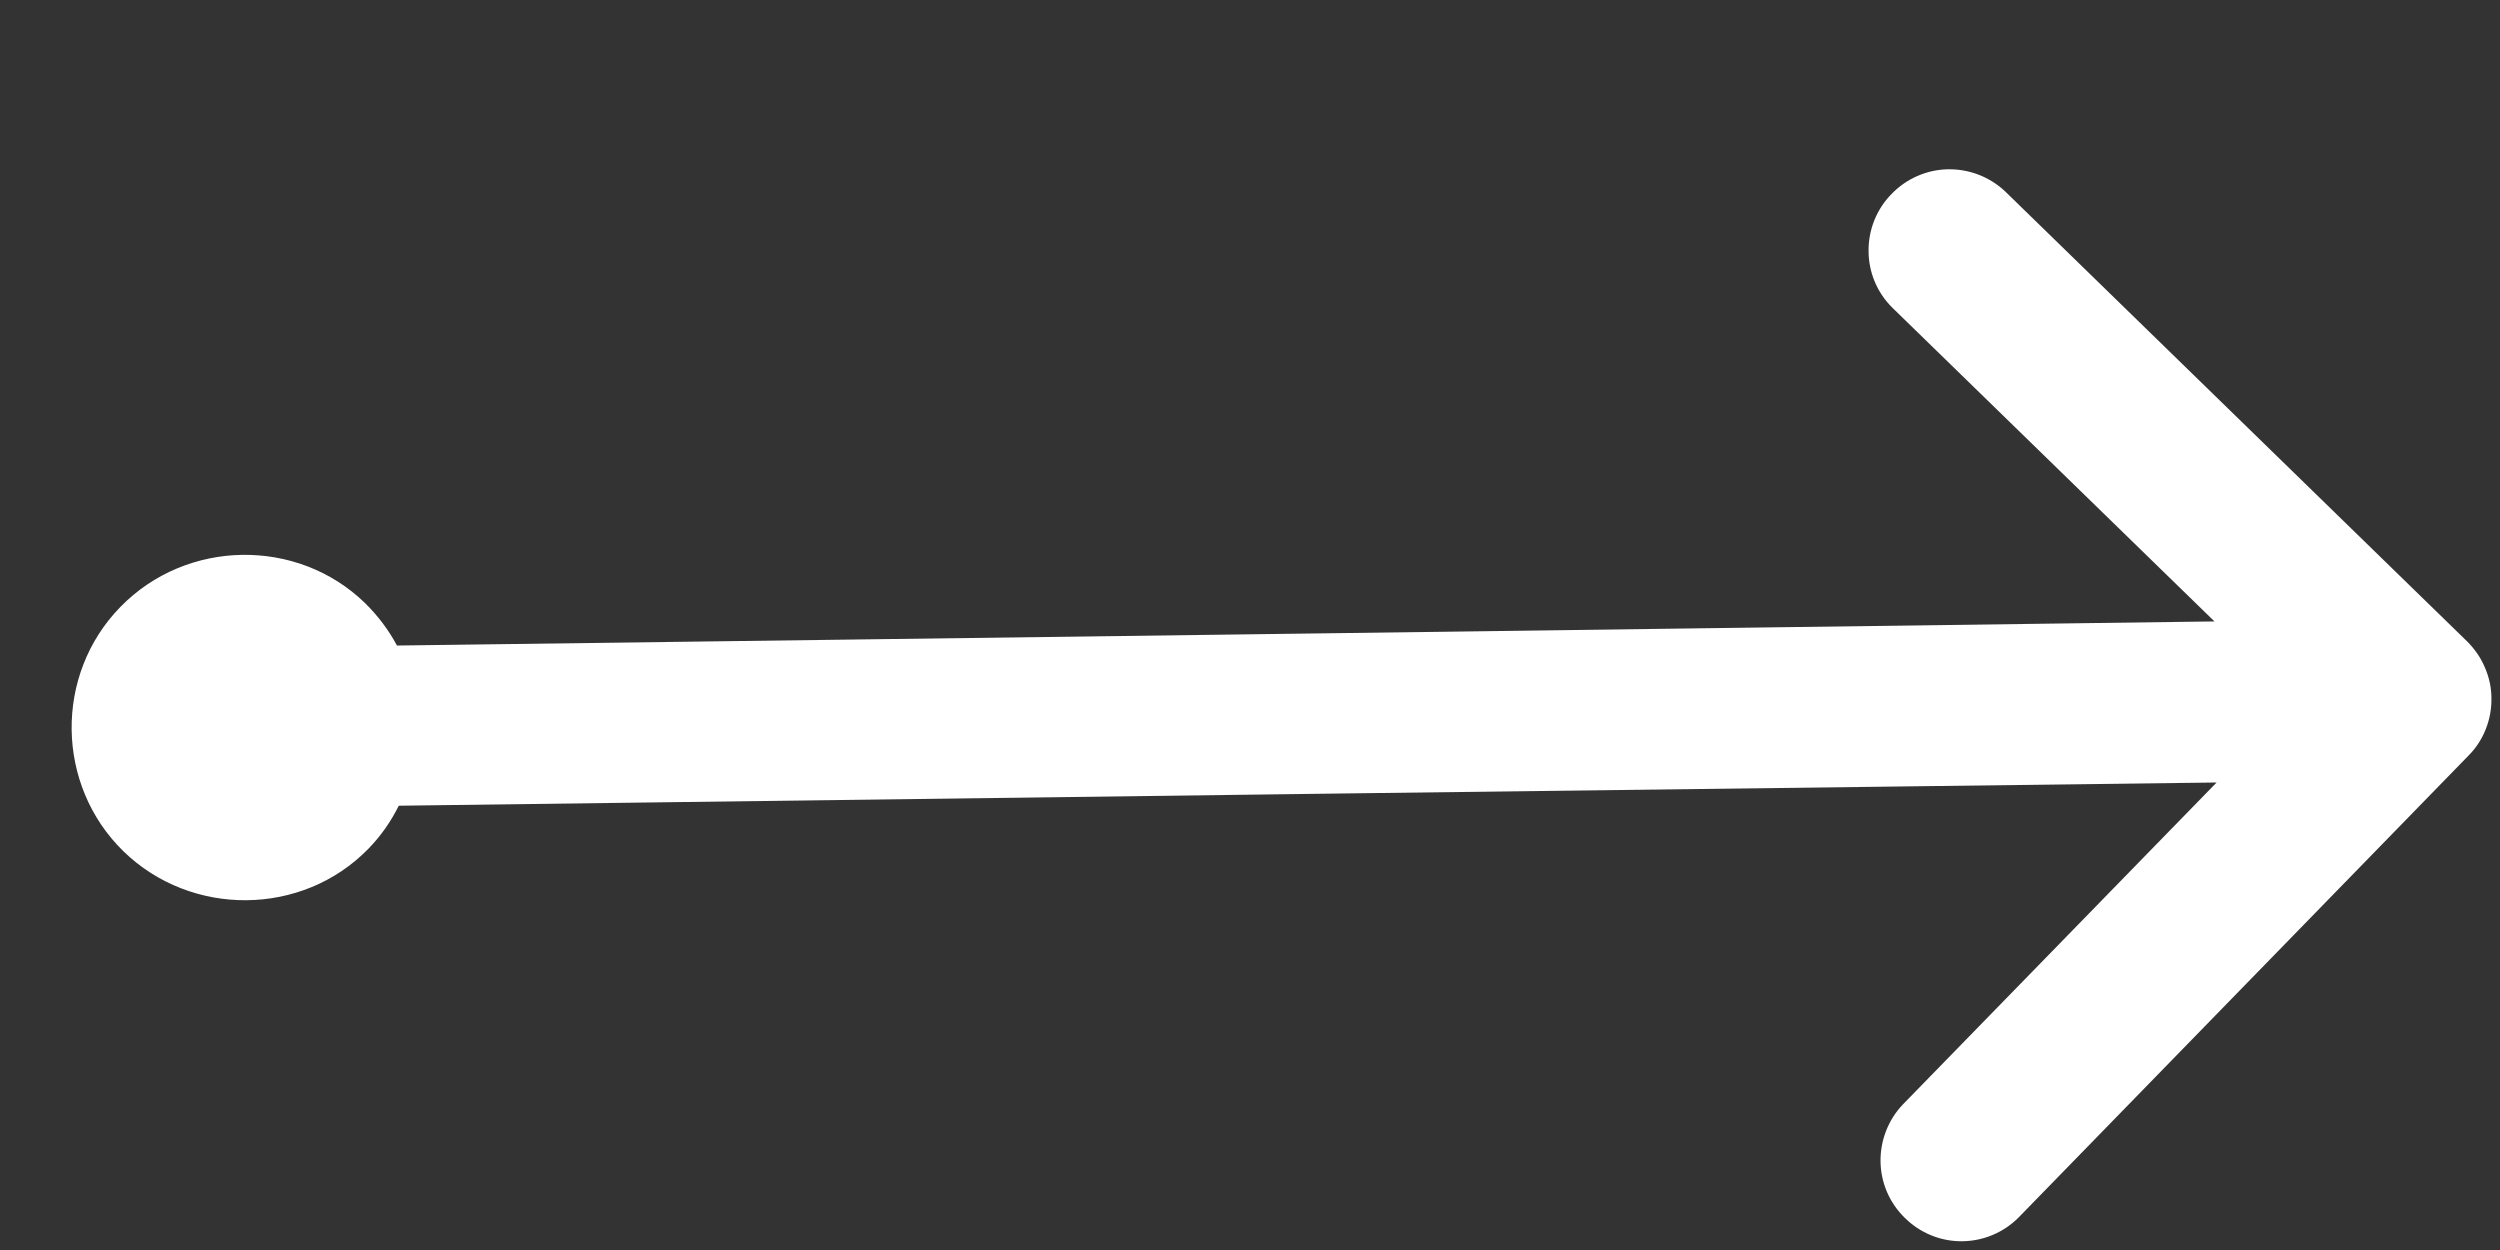 <svg width="14" height="7" viewBox="0 0 14 7" fill="none" xmlns="http://www.w3.org/2000/svg">
<rect x="0" y="0" width="14" height="7" fill="#333333" stroke="none"/>
<path d="M11.23 1.073C11.144 0.991 11.028 0.946 10.909 0.948C10.79 0.95 10.676 1 10.593 1.086C10.509 1.171 10.463 1.286 10.464 1.405C10.464 1.525 10.512 1.639 10.597 1.723L12.401 3.48L7.539 3.545L2.223 3.615C2.177 3.529 2.117 3.449 2.045 3.378C1.665 3.008 1.044 3.019 0.674 3.399C0.303 3.779 0.312 4.397 0.691 4.767C1.071 5.137 1.693 5.133 2.063 4.753C2.134 4.68 2.19 4.599 2.233 4.512L7.552 4.443L12.413 4.382L10.656 6.185C10.574 6.271 10.529 6.387 10.531 6.506C10.533 6.625 10.582 6.738 10.668 6.821C10.753 6.905 10.868 6.952 10.987 6.951C11.107 6.95 11.221 6.902 11.305 6.817L13.823 4.232C13.865 4.19 13.898 4.14 13.92 4.084C13.942 4.029 13.953 3.97 13.952 3.91C13.952 3.851 13.939 3.792 13.915 3.737C13.892 3.682 13.857 3.633 13.815 3.591L11.23 1.073Z" fill="white"/>
</svg>
